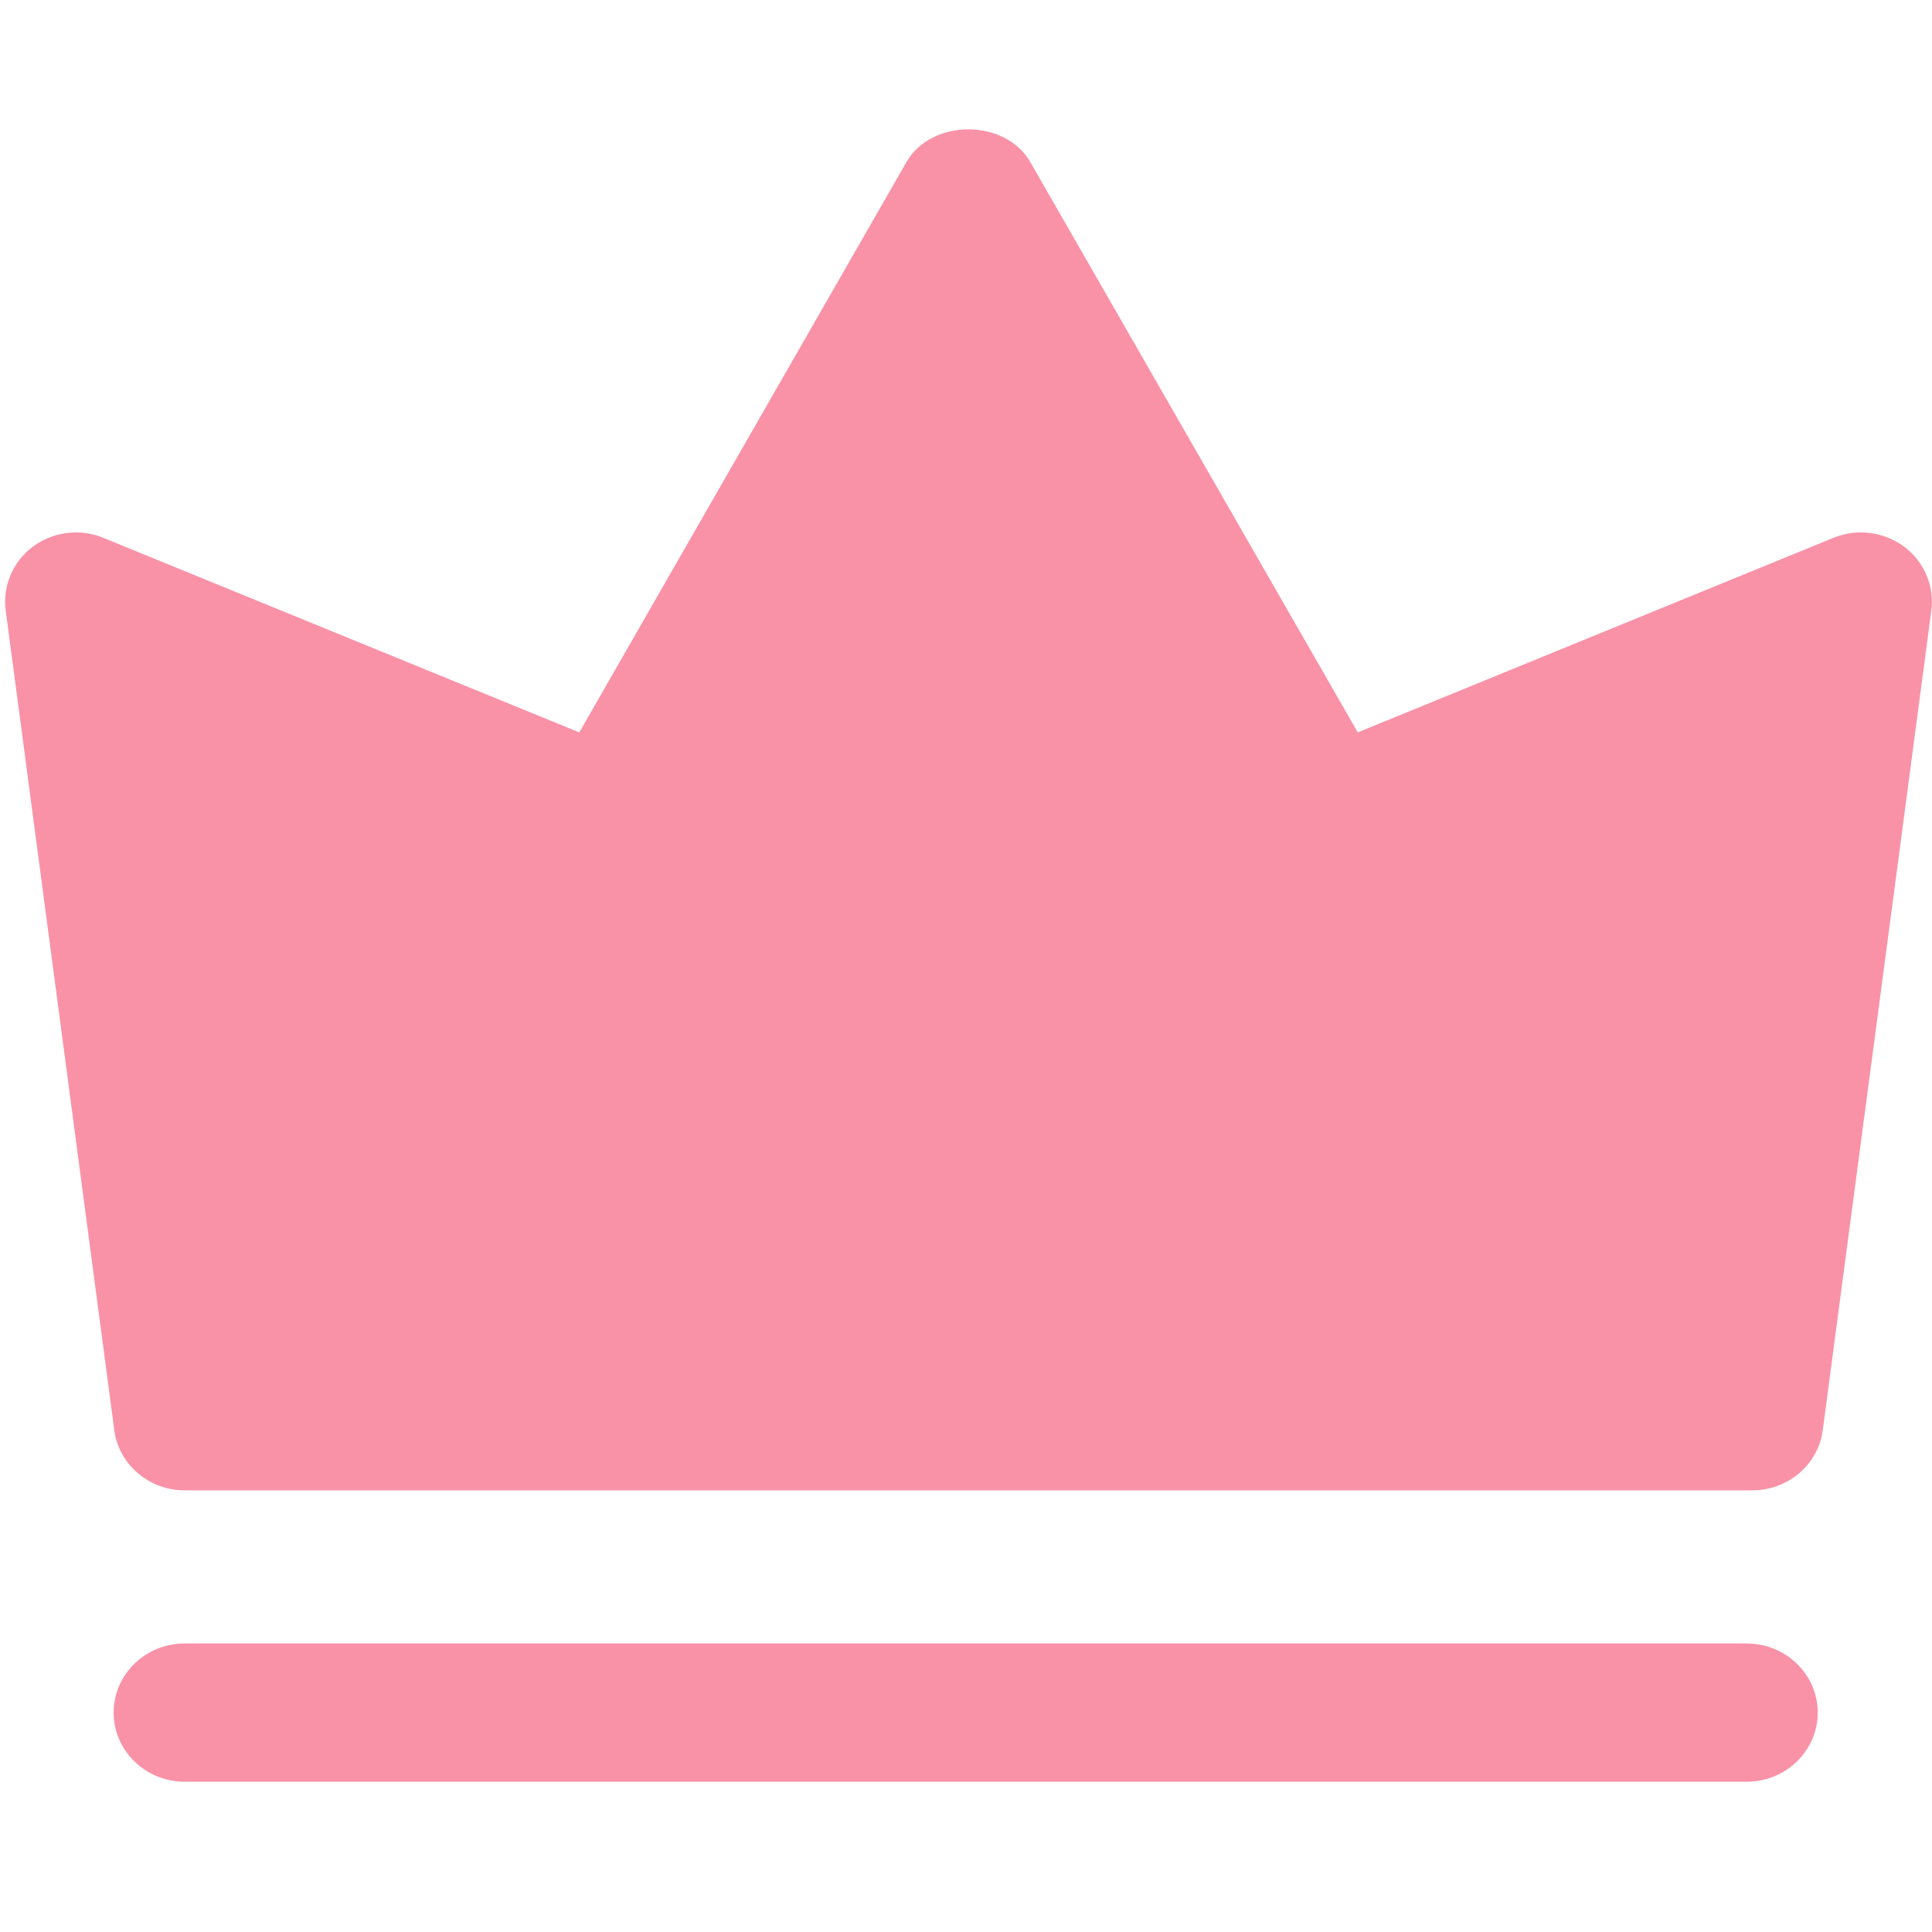 <?xml version="1.0" encoding="utf-8"?>
<!-- Generator: Adobe Illustrator 19.0.1, SVG Export Plug-In . SVG Version: 6.00 Build 0)  -->
<svg version="1.1" id="Capa_1" xmlns="http://www.w3.org/2000/svg" xmlns:xlink="http://www.w3.org/1999/xlink" x="0px" y="0px"
	 viewBox="56 -56 612 612" style="enable-background:new 56 -56 612 612;" xml:space="preserve">
<style type="text/css">
	.st0{fill:#F992A7;}
</style>
<path class="st0" d="M609.3,464.6H114.5c-12.4,0-22.5,9.8-22.5,21.9c0,12.1,10.1,21.9,22.5,21.9h494.8c12.4,0,22.5-9.8,22.5-21.9
	C631.8,474.4,621.7,464.6,609.3,464.6z"/>
<path class="st0" d="M659.1,117.1c-6.5-4.7-14.9-5.8-22.4-2.7L486.1,176L382.4-4.6c-7.9-13.9-31.4-13.9-39.3,0L239.5,176L88.8,114.4
	c-7.4-3.1-15.9-2-22.3,2.7c-6.4,4.7-9.7,12.5-8.7,20.2L92.2,397c1.4,10.9,11,19.1,22.3,19.1h496.6c11.3,0,20.9-8.2,22.3-19.1
	l34.4-259.7C668.8,129.6,665.5,121.9,659.1,117.1z"/>
</svg>
